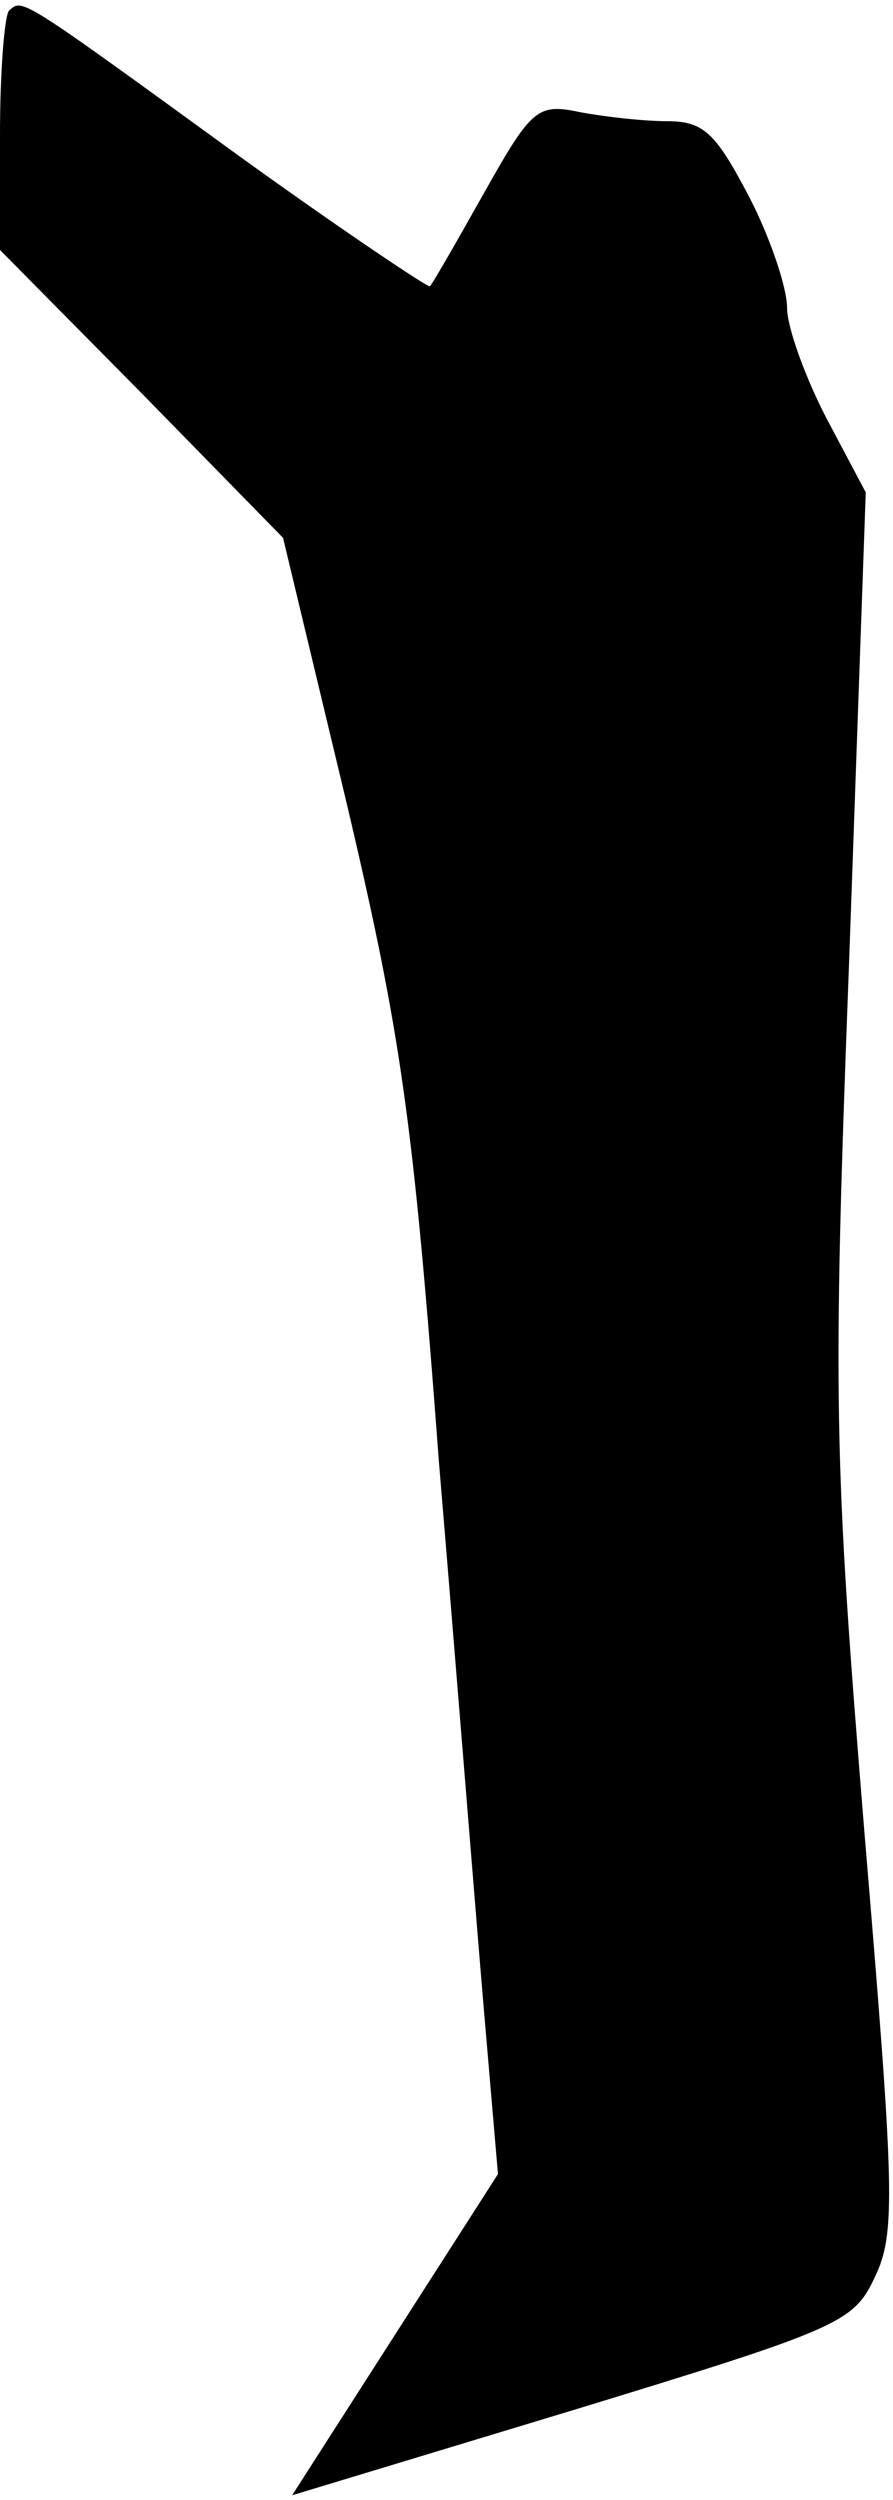 <?xml version="1.0" standalone="no"?>
<!DOCTYPE svg PUBLIC "-//W3C//DTD SVG 20010904//EN"
 "http://www.w3.org/TR/2001/REC-SVG-20010904/DTD/svg10.dtd">
<svg version="1.0" xmlns="http://www.w3.org/2000/svg"
 width="59pt" height="165pt" viewBox="0 0 59 165"
 preserveAspectRatio="xMidYMid meet">
<g transform="translate(0,165) scale(0.1,-0.1)"
fill="#000000" stroke="none">
<path fill="#000000" stroke="none" d="M6 1643 c-3 -3 -6 -40 -6 -82 l0 -76
94 -95 93 -95 42 -175 c36 -153 44 -208 61 -435 12 -143 25 -307 30 -365 l9
-105 -68 -106 -68 -106 185 56 c177 54 186 58 200 88 14 29 13 57 -7 295 -20
246 -21 283 -10 573 l11 310 -26 49 c-14 27 -26 60 -26 73 0 13 -11 46 -25 73
-22 42 -30 50 -54 50 -16 0 -42 3 -58 6 -28 6 -32 2 -63 -53 -18 -32 -34 -60
-36 -62 -1 -1 -58 37 -126 86 -146 106 -143 104 -152 96z"/>
</g>
</svg>
